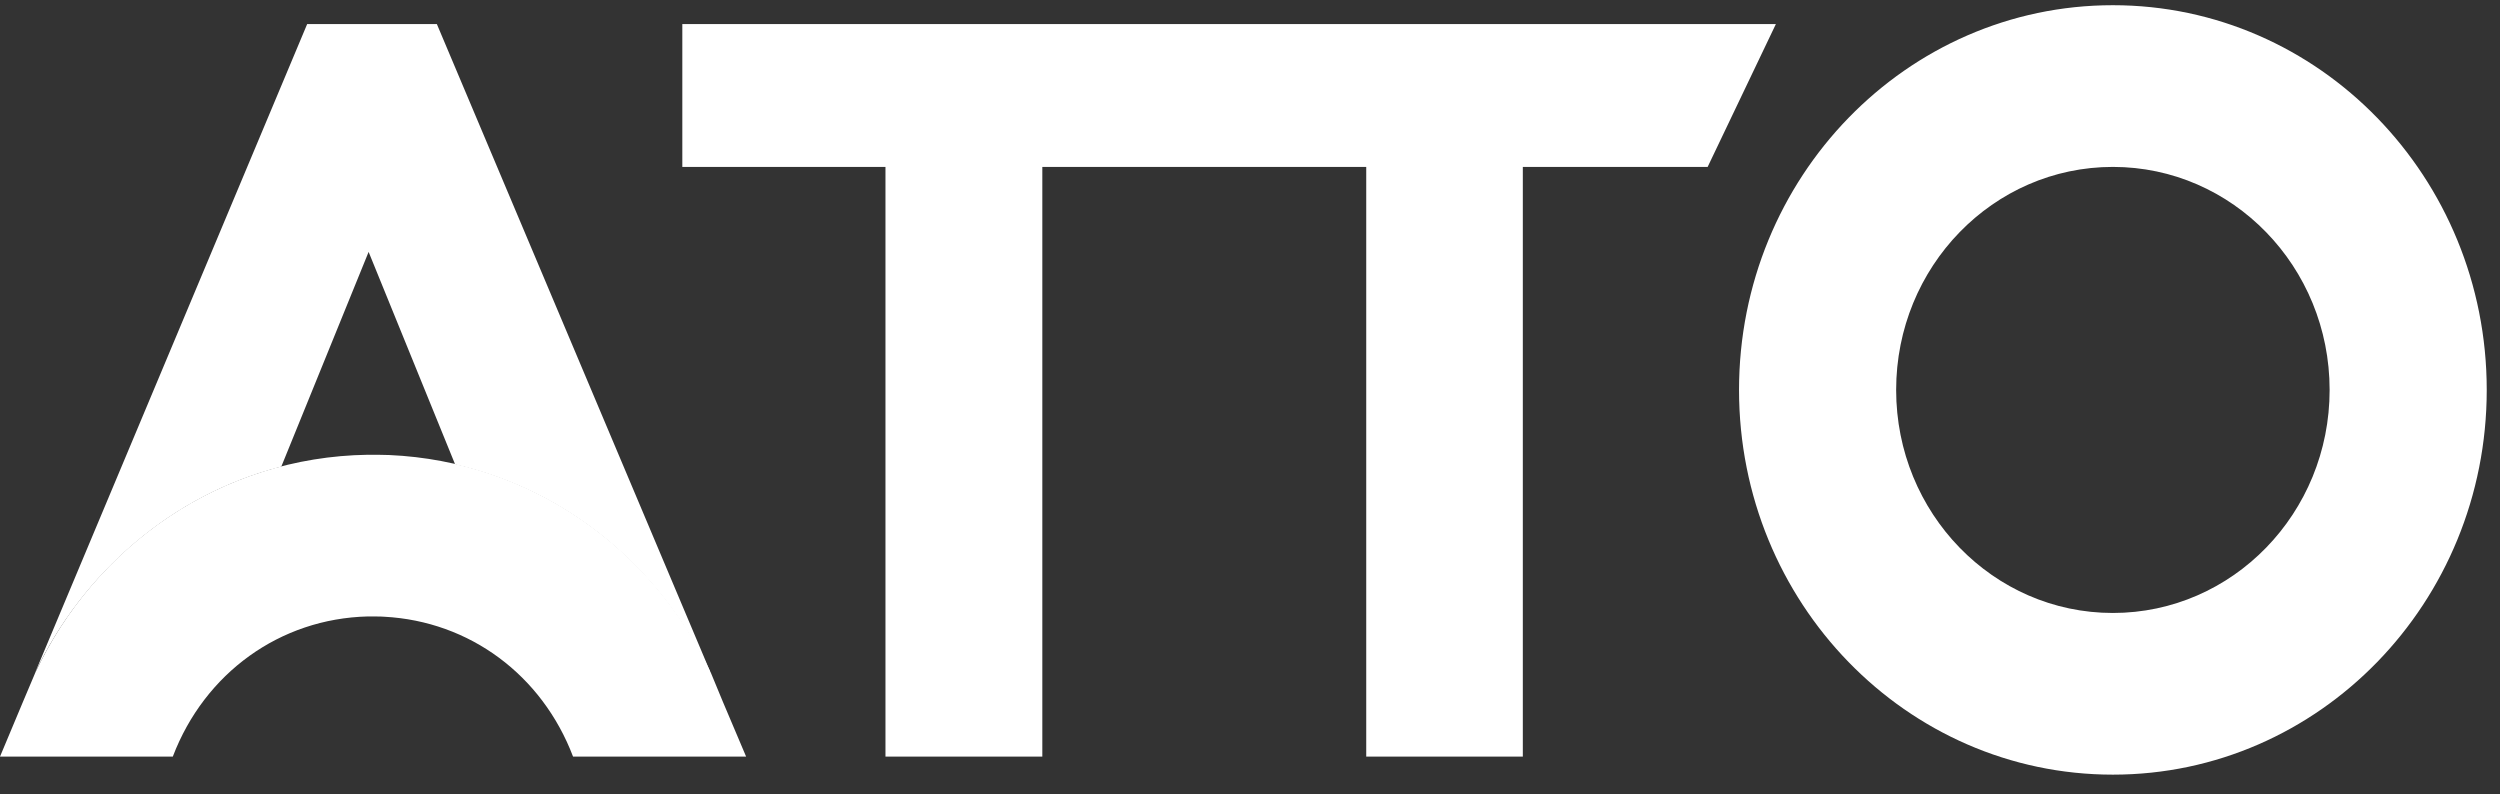 <svg width="85" height="27" viewBox="0 0 85 27" fill="none" xmlns="http://www.w3.org/2000/svg">
<rect x="0" y="0" width="85" height="27" fill="#333333" stroke="none"/>
<path fill-rule="evenodd" clip-rule="evenodd" d="M23.199 5.675H30.106V25.725H35.439V5.675H46.452V25.725H51.776V5.675H58.06L60.38 0.818H23.199V5.675Z" fill="white"/>
<path fill-rule="evenodd" clip-rule="evenodd" d="M1.182 22.899C2.809 19.45 5.867 16.816 9.564 15.865L12.533 8.565L15.475 15.791C19.288 16.67 22.444 19.295 24.115 22.826H24.142L14.853 0.818H10.444L1.182 22.899Z" fill="white"/>
<path fill-rule="evenodd" clip-rule="evenodd" d="M71.838 20.841C67.767 20.841 64.469 17.447 64.469 13.258C64.469 9.068 67.767 5.675 71.838 5.675C75.909 5.675 79.207 9.068 79.207 13.258C79.207 17.447 75.909 20.841 71.838 20.841ZM84.549 13.258C84.549 6.032 78.86 0.177 71.838 0.177C64.816 0.177 59.127 6.032 59.127 13.258C59.127 20.484 64.816 26.338 71.838 26.338C78.86 26.338 84.549 20.484 84.549 13.258Z" fill="white"/>
<path fill-rule="evenodd" clip-rule="evenodd" d="M12.506 15.462C7.52 15.535 3.235 18.536 1.2 22.871L0.782 23.859L0 25.725H5.875C6.96 22.88 9.52 21.033 12.506 20.959C12.569 20.959 12.995 20.959 13.066 20.969C15.964 21.124 18.426 22.944 19.484 25.725H25.368L24.577 23.859L24.168 22.871C22.186 18.645 18.053 15.682 13.235 15.471C13.111 15.462 12.631 15.462 12.506 15.462Z" fill="white"/>
</svg>
